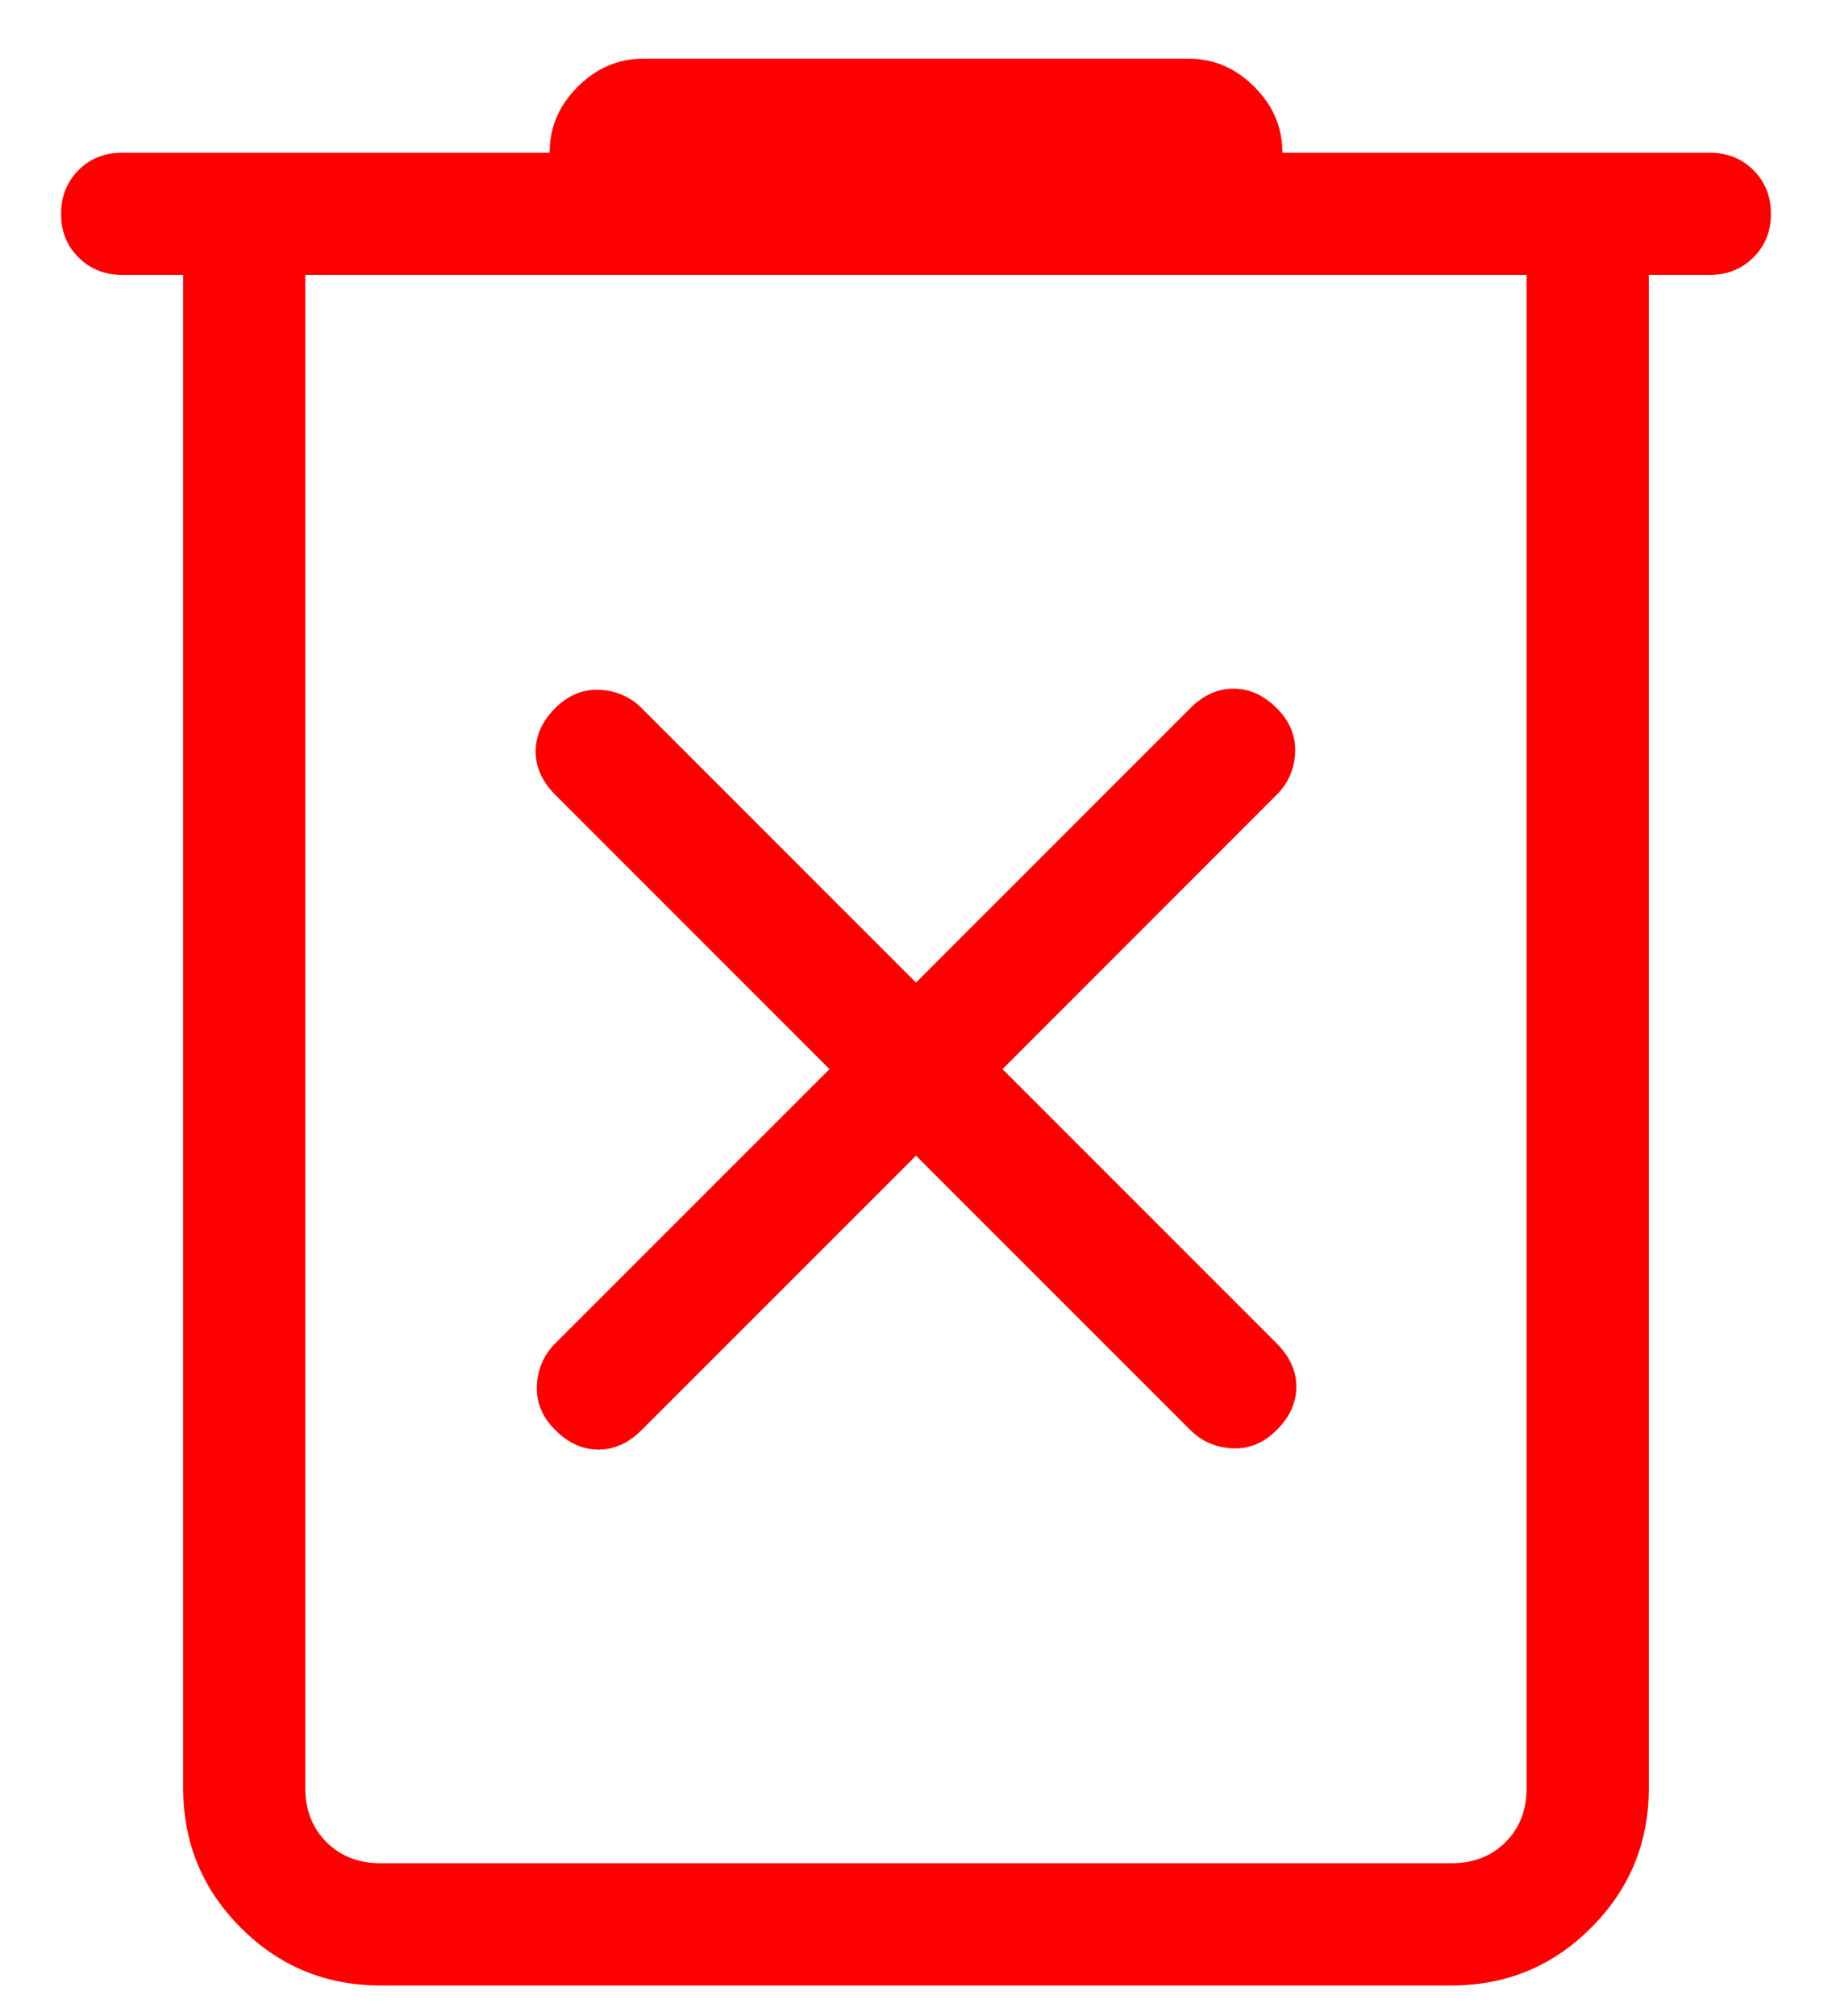 <svg width="20" height="22" viewBox="0 0 20 22" fill="none" xmlns="http://www.w3.org/2000/svg">
<path d="M4.155 21.667C3.557 21.667 3.049 21.457 2.629 21.037C2.21 20.618 2 20.11 2 19.513V3H1.333C1.144 3 0.985 2.936 0.857 2.809C0.729 2.682 0.666 2.524 0.667 2.333C0.667 2.143 0.731 1.984 0.857 1.857C0.983 1.73 1.142 1.667 1.333 1.667H6C6 1.391 6.102 1.151 6.307 0.947C6.511 0.742 6.751 0.64 7.027 0.64H12.973C13.249 0.64 13.489 0.742 13.693 0.947C13.898 1.151 14 1.391 14 1.667H18.666C18.857 1.667 19.015 1.73 19.142 1.857C19.27 1.984 19.333 2.143 19.333 2.333C19.333 2.524 19.27 2.682 19.142 2.809C19.015 2.936 18.857 3 18.666 3H18V19.513C18 20.109 17.79 20.617 17.37 21.037C16.951 21.457 16.443 21.667 15.847 21.667H4.155ZM16.666 3H3.333V19.513C3.333 19.753 3.41 19.949 3.564 20.103C3.718 20.256 3.915 20.333 4.155 20.333H15.847C16.086 20.333 16.282 20.256 16.436 20.103C16.59 19.949 16.666 19.753 16.666 19.513V3ZM10 12.611L12.995 15.605C13.119 15.73 13.272 15.796 13.453 15.805C13.634 15.814 13.796 15.748 13.938 15.605C14.081 15.463 14.152 15.306 14.152 15.133C14.152 14.961 14.081 14.804 13.938 14.661L10.944 11.667L13.938 8.672C14.063 8.548 14.13 8.395 14.139 8.213C14.147 8.032 14.081 7.87 13.938 7.728C13.796 7.586 13.639 7.515 13.466 7.515C13.294 7.515 13.137 7.586 12.995 7.728L10 10.723L7.005 7.728C6.881 7.604 6.728 7.537 6.547 7.528C6.365 7.519 6.203 7.586 6.061 7.728C5.919 7.87 5.848 8.028 5.848 8.2C5.848 8.372 5.919 8.53 6.061 8.672L9.056 11.667L6.061 14.661C5.937 14.786 5.87 14.939 5.861 15.12C5.852 15.301 5.919 15.463 6.061 15.605C6.203 15.748 6.361 15.819 6.533 15.819C6.706 15.819 6.863 15.748 7.005 15.605L10 12.611Z" fill="#FF0000"/>
</svg>
